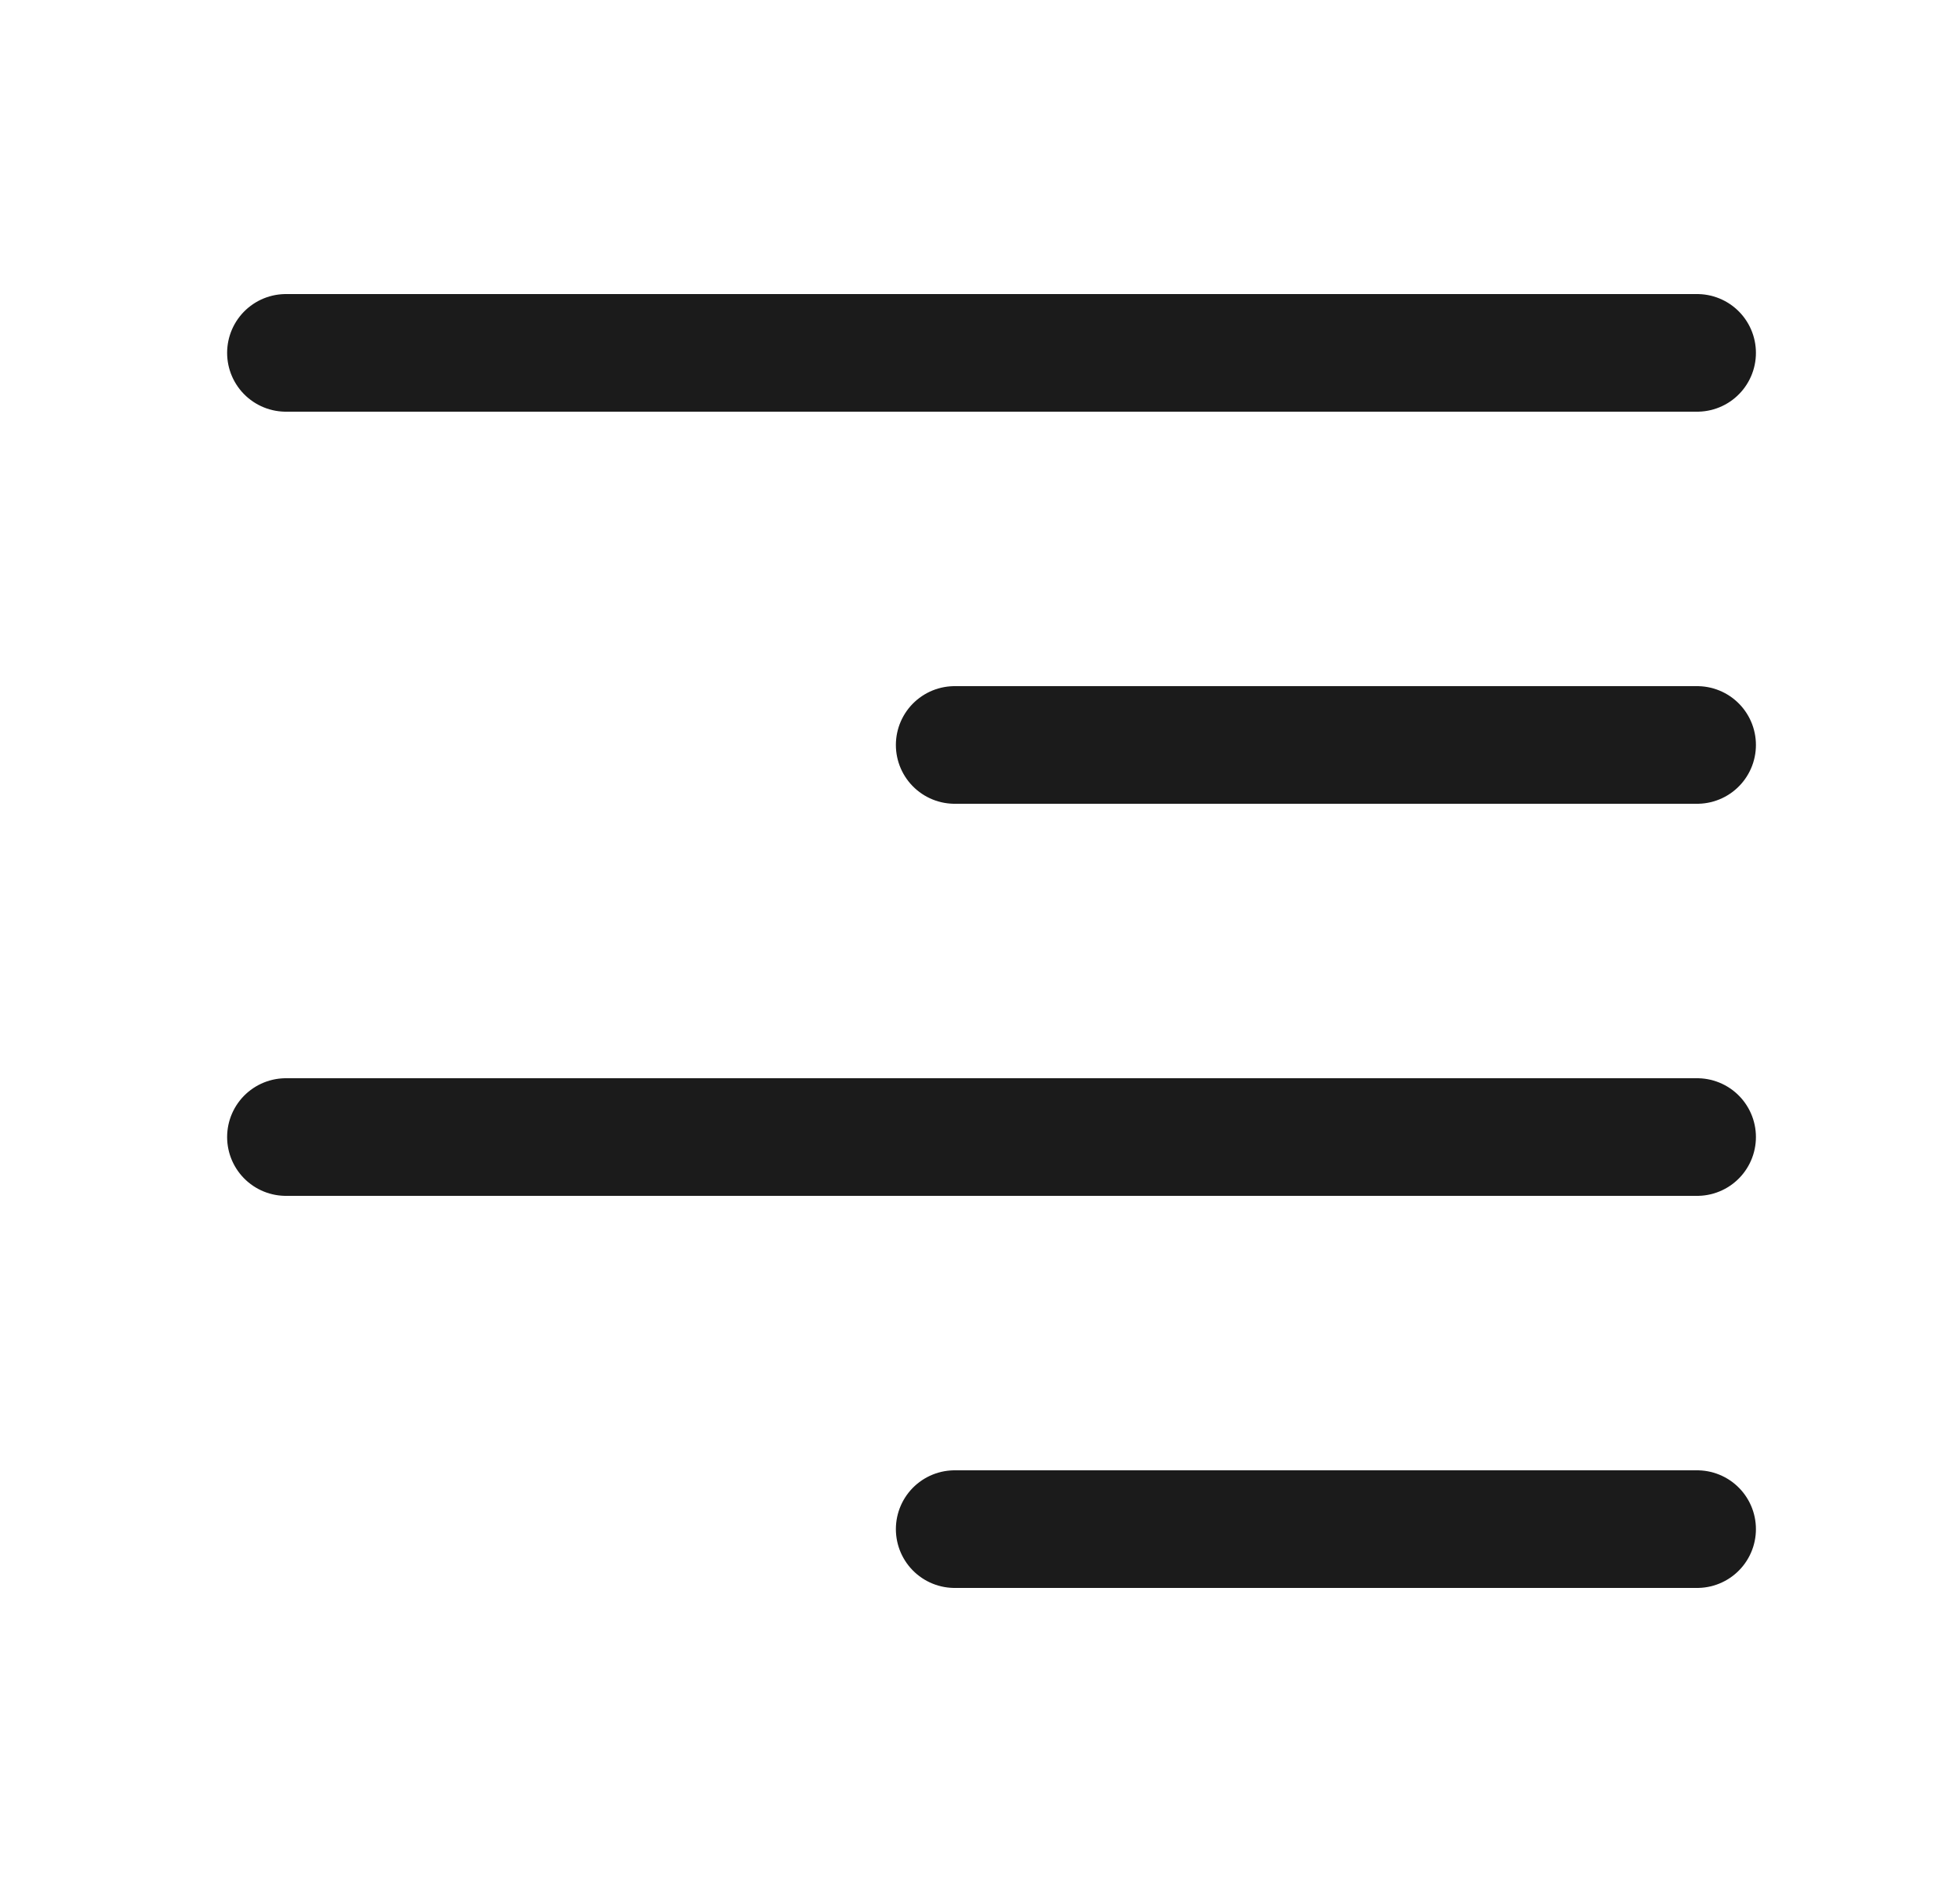 <svg width="25" height="24" viewBox="0 0 25 24" fill="none" xmlns="http://www.w3.org/2000/svg">
<path d="M3.647 4.5H21.647" stroke="#1B1B1B" stroke-width="1.5" stroke-linecap="round" stroke-linejoin="round"/>
<path d="M12.177 9.5H21.647" stroke="#1B1B1B" stroke-width="1.5" stroke-linecap="round" stroke-linejoin="round"/>
<path d="M3.647 14.5H21.647" stroke="#1B1B1B" stroke-width="1.5" stroke-linecap="round" stroke-linejoin="round"/>
<path d="M12.177 19.5H21.647" stroke="#1B1B1B" stroke-width="1.5" stroke-linecap="round" stroke-linejoin="round"/>
</svg>
